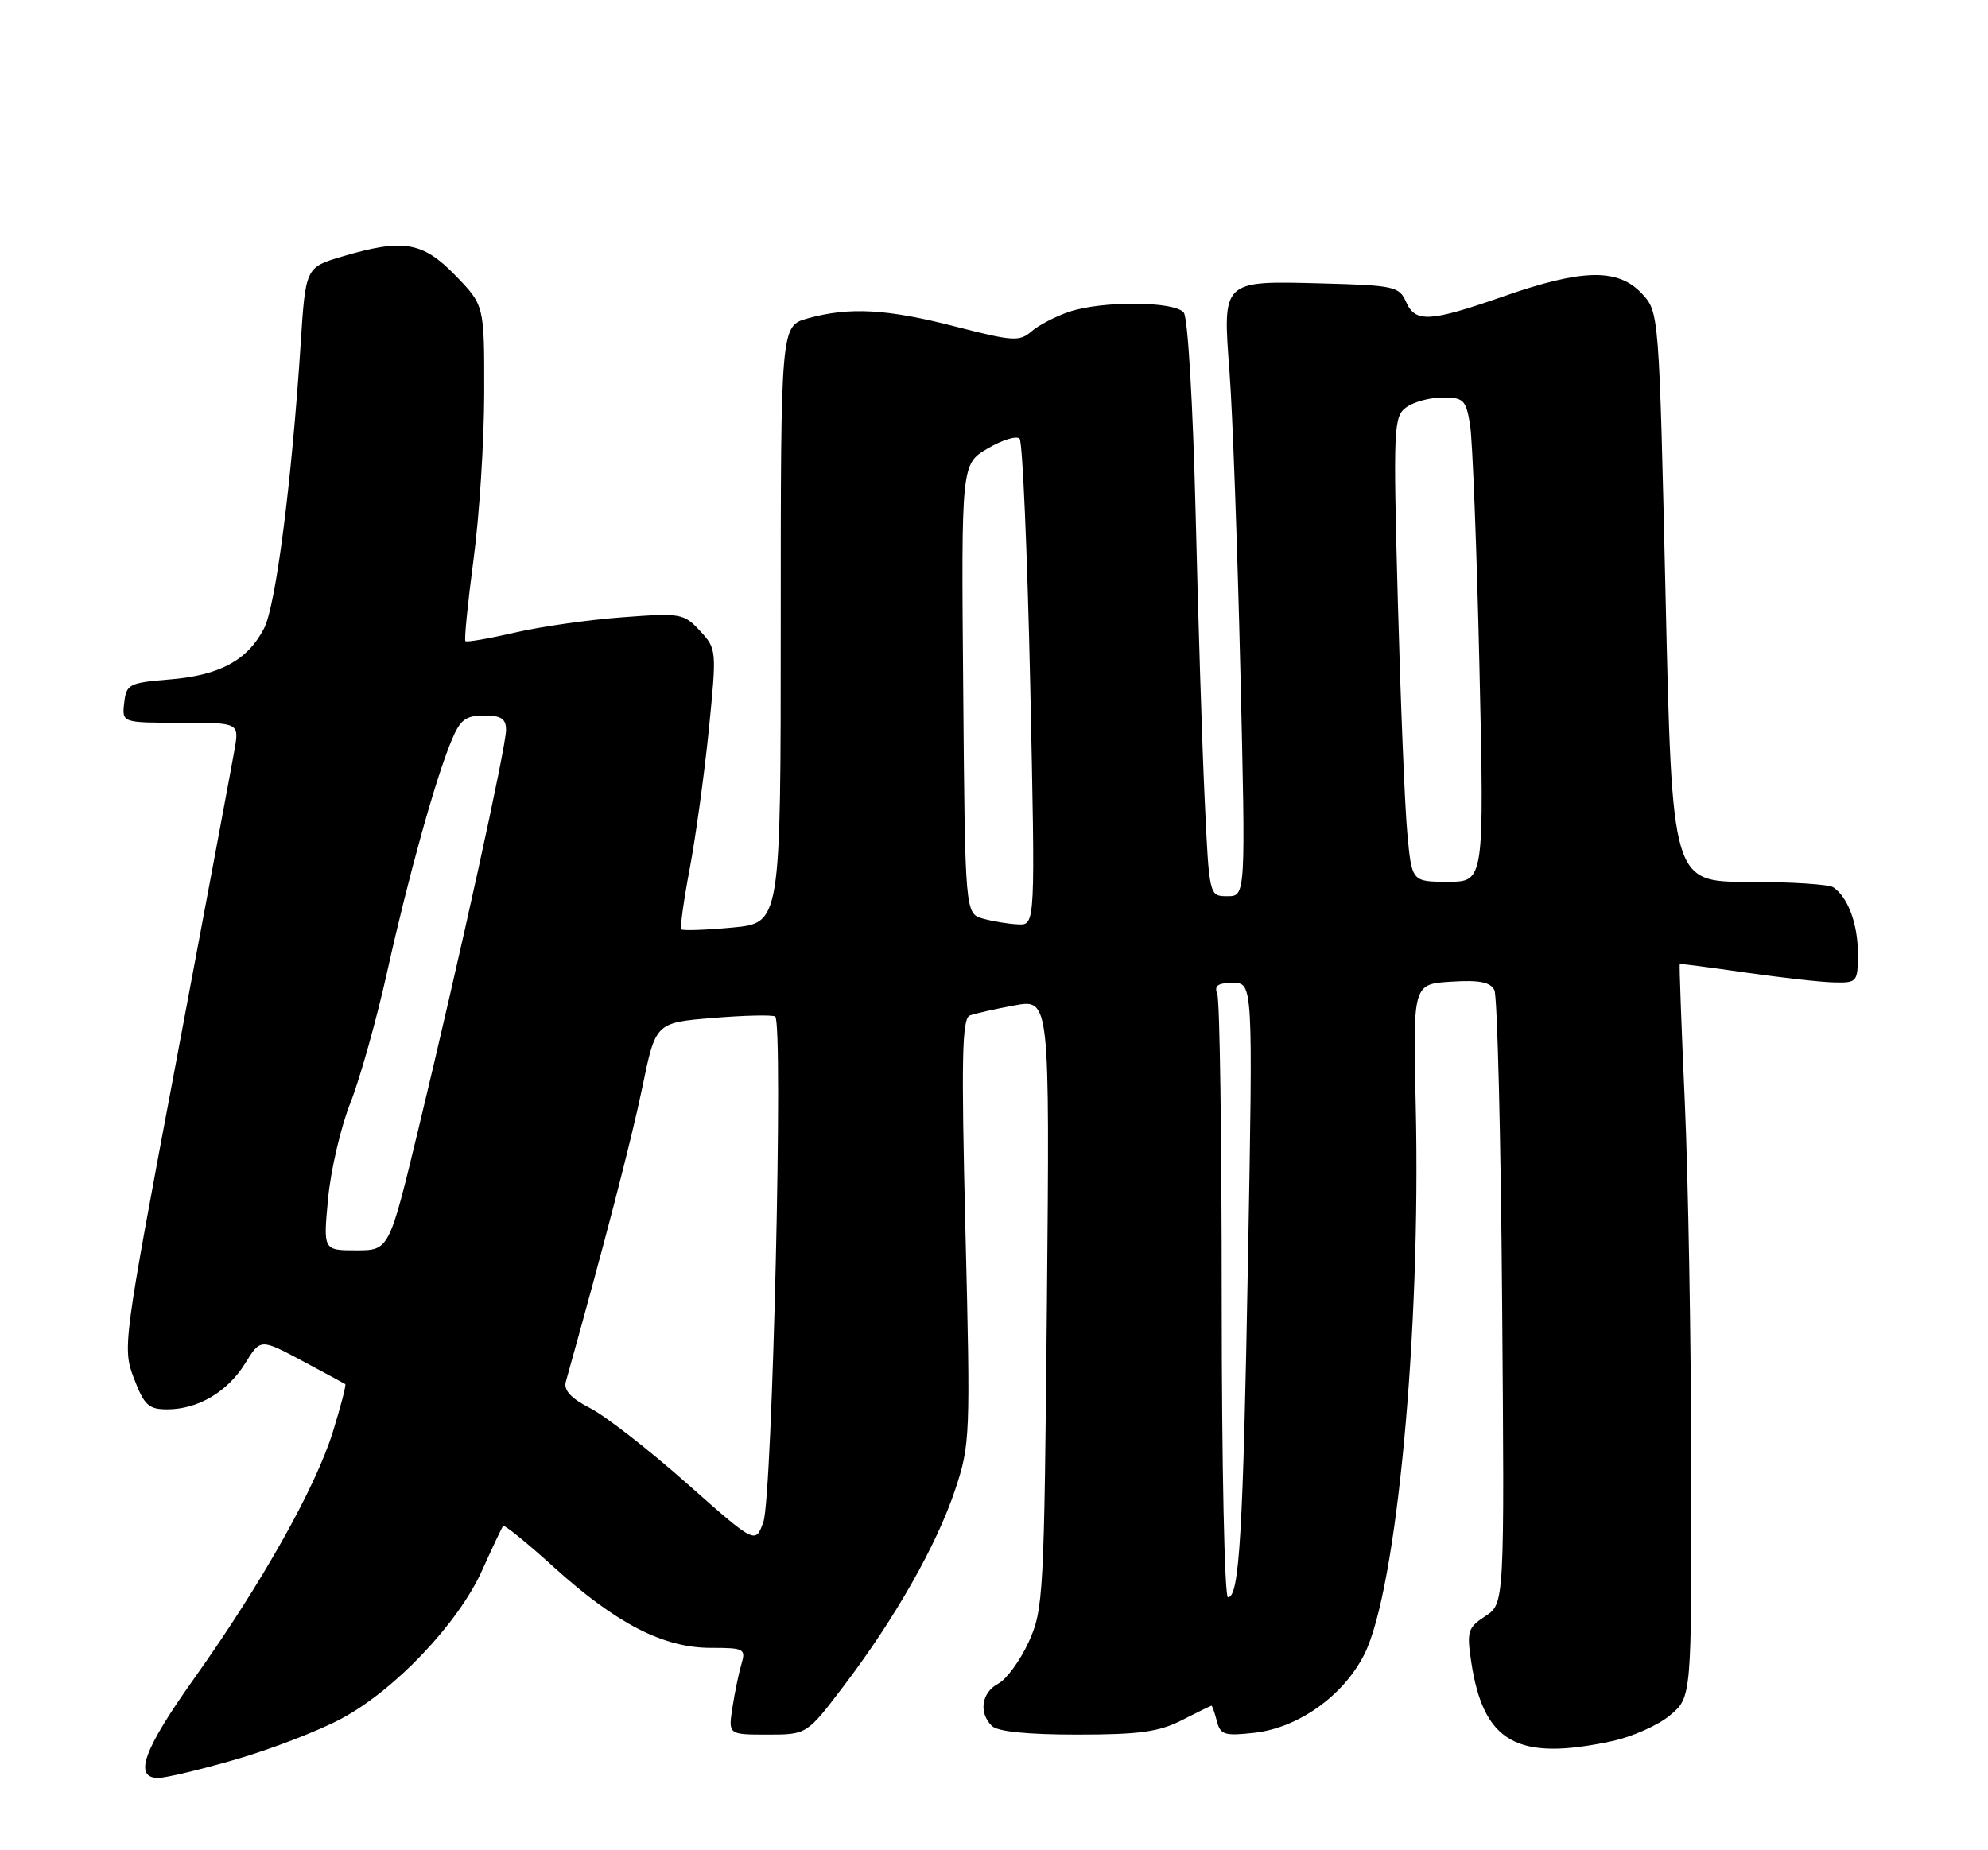 <?xml version="1.0" encoding="UTF-8" standalone="no"?>
<!DOCTYPE svg PUBLIC "-//W3C//DTD SVG 1.1//EN" "http://www.w3.org/Graphics/SVG/1.1/DTD/svg11.dtd" >
<svg xmlns="http://www.w3.org/2000/svg" xmlns:xlink="http://www.w3.org/1999/xlink" version="1.1" viewBox="0 0 275 256">
 <g >
 <path fill="currentColor"
d=" M 32.61 243.44 C 37.47 242.03 44.03 239.50 47.18 237.82 C 54.60 233.87 63.38 224.63 66.69 217.28 C 68.12 214.10 69.43 211.33 69.60 211.13 C 69.77 210.93 72.97 213.52 76.70 216.91 C 85.28 224.66 91.78 228.00 98.31 228.00 C 102.95 228.00 103.19 228.13 102.56 230.25 C 102.20 231.49 101.63 234.19 101.32 236.25 C 100.74 240.00 100.74 240.00 106.17 240.00 C 111.61 240.00 111.61 240.00 116.73 233.25 C 123.83 223.90 129.59 213.74 132.13 206.11 C 134.21 199.87 134.25 198.68 133.55 170.33 C 132.96 146.29 133.07 140.91 134.17 140.50 C 134.90 140.23 137.68 139.60 140.35 139.11 C 145.21 138.22 145.21 138.22 144.82 180.36 C 144.44 220.71 144.34 222.70 142.31 227.16 C 141.14 229.73 139.25 232.33 138.09 232.95 C 135.77 234.19 135.35 236.95 137.20 238.80 C 137.98 239.58 142.09 240.00 148.99 240.00 C 157.60 240.00 160.31 239.63 163.50 238.00 C 165.66 236.90 167.50 236.00 167.59 236.00 C 167.69 236.00 168.02 236.96 168.33 238.14 C 168.82 240.04 169.40 240.21 173.53 239.75 C 179.62 239.06 185.85 234.61 188.72 228.91 C 193.21 219.99 196.56 184.28 195.84 153.02 C 195.45 136.16 195.45 136.16 200.72 135.83 C 204.64 135.58 206.17 135.88 206.72 137.00 C 207.13 137.82 207.61 157.26 207.79 180.19 C 208.12 221.88 208.12 221.88 205.47 223.61 C 203.04 225.20 202.88 225.72 203.51 229.91 C 205.19 241.09 209.85 243.73 222.98 240.91 C 225.77 240.31 229.40 238.70 231.03 237.32 C 234.00 234.82 234.00 234.82 233.95 203.16 C 233.93 185.75 233.53 162.95 233.06 152.50 C 232.59 142.05 232.28 133.45 232.36 133.38 C 232.44 133.32 236.55 133.85 241.50 134.57 C 246.45 135.28 251.96 135.90 253.75 135.93 C 256.89 136.00 257.00 135.87 257.00 131.93 C 257.00 127.83 255.62 124.12 253.60 122.77 C 253.00 122.36 247.73 122.02 241.90 122.02 C 231.30 122.00 231.30 122.00 230.40 82.58 C 229.50 43.16 229.50 43.16 227.08 40.58 C 223.80 37.10 218.84 37.21 208.00 41.00 C 197.75 44.58 195.78 44.69 194.49 41.75 C 193.57 39.65 192.80 39.48 182.98 39.22 C 168.97 38.84 169.11 38.71 170.08 51.50 C 170.50 57.00 171.17 75.56 171.58 92.75 C 172.32 124.00 172.32 124.00 169.79 124.00 C 167.27 124.00 167.27 124.00 166.65 110.75 C 166.30 103.46 165.74 85.58 165.39 71.00 C 165.02 55.92 164.32 43.96 163.75 43.25 C 162.49 41.67 152.48 41.60 147.90 43.14 C 146.03 43.77 143.68 44.99 142.69 45.85 C 141.03 47.29 140.12 47.23 132.19 45.19 C 122.70 42.74 117.51 42.45 111.75 44.05 C 108.00 45.09 108.00 45.09 108.00 86.40 C 108.00 127.71 108.00 127.71 101.31 128.34 C 97.64 128.68 94.46 128.79 94.25 128.59 C 94.05 128.38 94.57 124.60 95.41 120.18 C 96.24 115.77 97.43 107.12 98.05 100.98 C 99.15 89.92 99.14 89.78 96.83 87.29 C 94.59 84.87 94.18 84.80 86.07 85.41 C 81.44 85.75 74.73 86.71 71.17 87.54 C 67.62 88.36 64.56 88.89 64.38 88.71 C 64.20 88.53 64.70 83.46 65.50 77.44 C 66.31 71.42 66.97 61.04 66.98 54.37 C 67.00 42.24 67.00 42.24 63.00 38.12 C 58.46 33.44 55.77 32.99 47.32 35.50 C 42.27 37.00 42.27 37.00 41.58 47.75 C 40.34 66.77 38.15 83.81 36.53 86.94 C 34.25 91.35 30.42 93.43 23.55 94.00 C 17.84 94.47 17.48 94.65 17.18 97.25 C 16.87 100.00 16.87 100.00 24.98 100.00 C 33.09 100.00 33.09 100.00 32.44 103.75 C 32.08 105.81 28.44 125.27 24.35 146.99 C 16.99 186.04 16.93 186.53 18.54 190.74 C 19.95 194.43 20.56 195.00 23.13 195.00 C 27.38 195.00 31.48 192.58 33.92 188.63 C 36.03 185.21 36.03 185.21 41.77 188.27 C 44.92 189.95 47.62 191.41 47.76 191.51 C 47.91 191.61 47.14 194.58 46.05 198.10 C 43.65 205.84 36.20 219.09 26.89 232.19 C 19.84 242.09 18.43 246.00 21.89 246.00 C 22.93 246.00 27.75 244.85 32.61 243.44 Z  M 169.00 180.08 C 169.00 157.58 168.73 138.45 168.39 137.58 C 167.93 136.37 168.44 136.00 170.55 136.00 C 173.32 136.00 173.32 136.00 172.64 173.99 C 171.96 212.30 171.44 221.00 169.86 221.00 C 169.39 221.00 169.00 202.59 169.00 180.08 Z  M 95.00 205.24 C 89.78 200.61 83.77 195.93 81.65 194.84 C 78.96 193.46 77.95 192.35 78.27 191.18 C 83.59 172.20 87.35 157.72 88.84 150.50 C 90.69 141.50 90.69 141.50 98.59 140.85 C 102.94 140.49 106.83 140.40 107.23 140.65 C 108.38 141.35 106.85 207.06 105.60 210.57 C 104.50 213.65 104.50 213.65 95.00 205.24 Z  M 45.38 165.87 C 45.74 161.95 47.13 155.99 48.46 152.62 C 49.79 149.26 52.08 141.10 53.55 134.50 C 56.48 121.28 60.25 107.73 62.47 102.43 C 63.65 99.59 64.42 99.00 66.95 99.00 C 69.34 99.00 70.00 99.44 70.00 101.01 C 70.00 103.36 63.63 132.37 57.87 156.25 C 53.83 173.00 53.83 173.00 49.27 173.00 C 44.71 173.00 44.71 173.00 45.38 165.87 Z  M 136.00 127.11 C 133.50 126.41 133.50 126.41 133.24 95.31 C 132.97 64.21 132.97 64.21 136.63 62.05 C 138.65 60.87 140.63 60.26 141.04 60.70 C 141.45 61.14 142.11 76.46 142.51 94.75 C 143.22 128.00 143.22 128.00 140.86 127.90 C 139.56 127.85 137.38 127.49 136.00 127.11 Z  M 194.67 115.25 C 194.32 111.54 193.74 97.07 193.36 83.11 C 192.71 59.09 192.78 57.64 194.53 56.36 C 195.55 55.61 197.81 55.00 199.56 55.00 C 202.46 55.00 202.79 55.33 203.35 58.75 C 203.69 60.81 204.28 75.89 204.65 92.25 C 205.32 122.00 205.32 122.00 200.30 122.00 C 195.29 122.00 195.29 122.00 194.67 115.25 Z "/>
</g>
</svg>